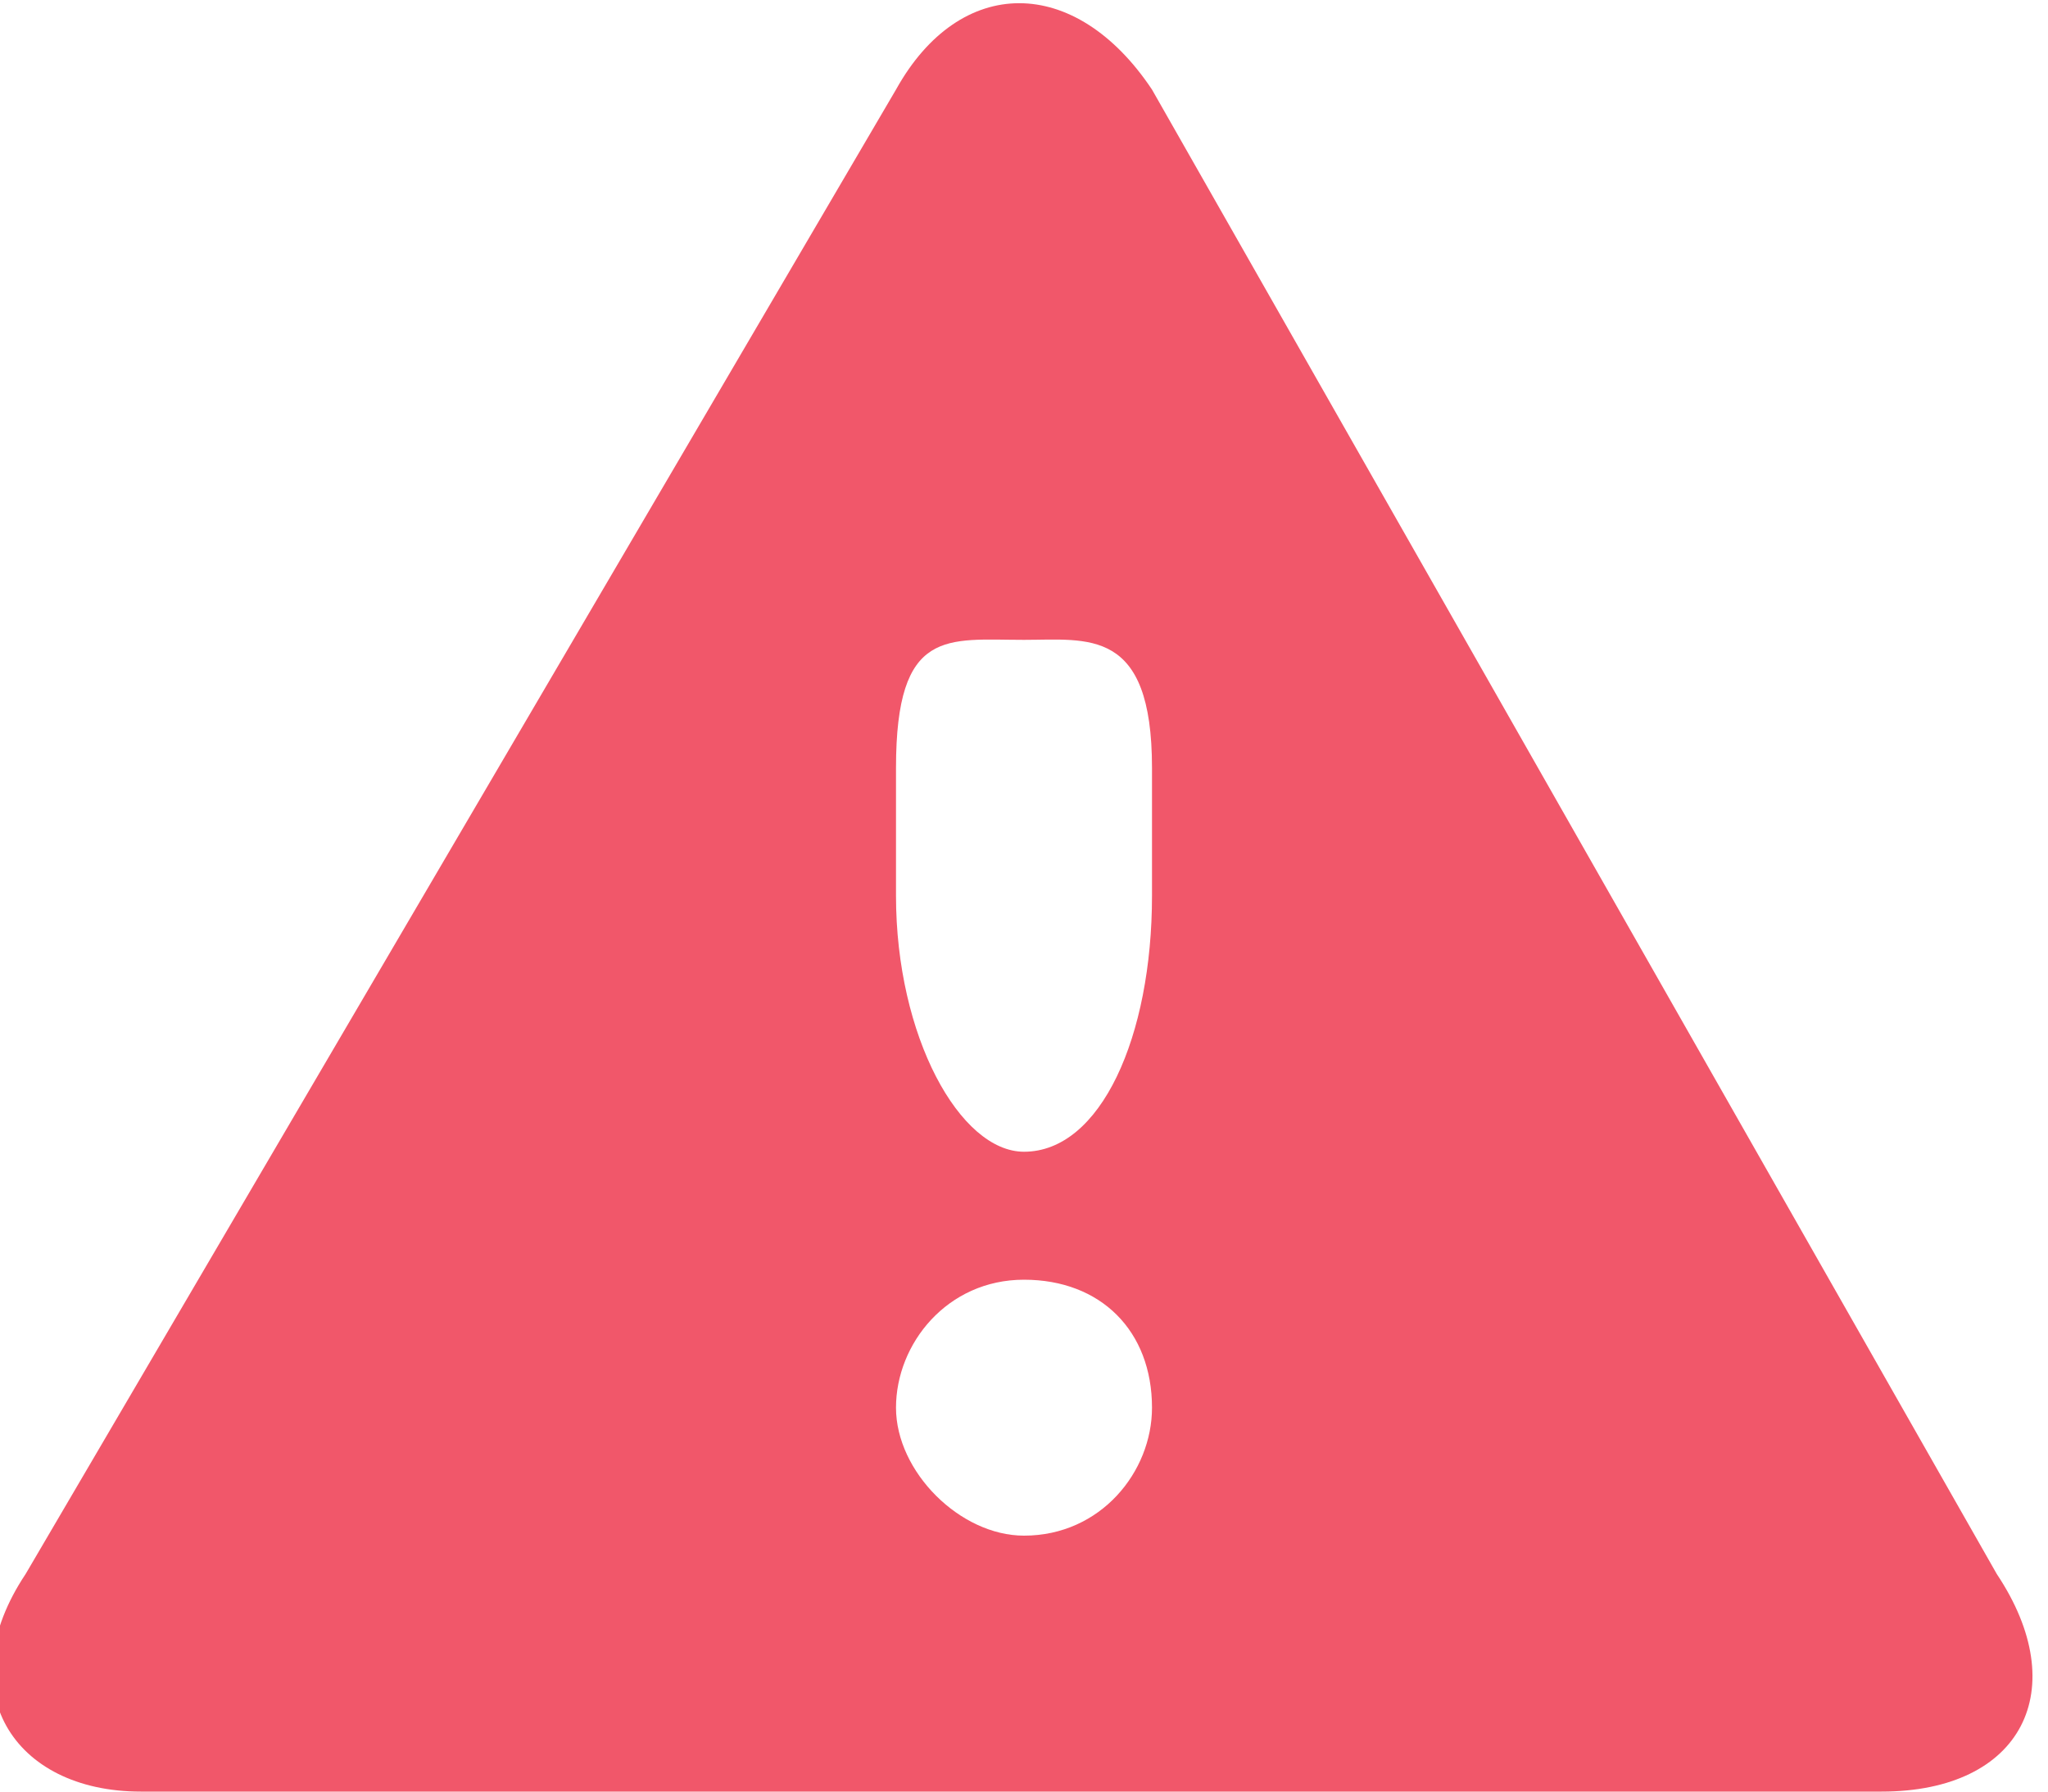 <svg xmlns="http://www.w3.org/2000/svg" width="16" height="14" viewBox="-296.8 390 16 14" enable-background="new -296.8 390 16 14">
 <path fill="#f1576a" d="m-287.8 390.7c-.6-.9-1.5-.9-2 0l-6.8 11.6c-.6.9-.1 1.7.9 1.7h13.6c1.1 0 1.5-.8.9-1.7l-6.6-11.6m0 10.3c0 .5-.4 1-1 1-.5 0-1-.5-1-1s.4-1 1-1c.6 0 1 .4 1 1m-1-2c-.5 0-1-.9-1-2v-1c0-1.1.4-1 1-1 .5 0 1-.1 1 1v1c0 1.1-.4 2-1 2"/>
</svg>
